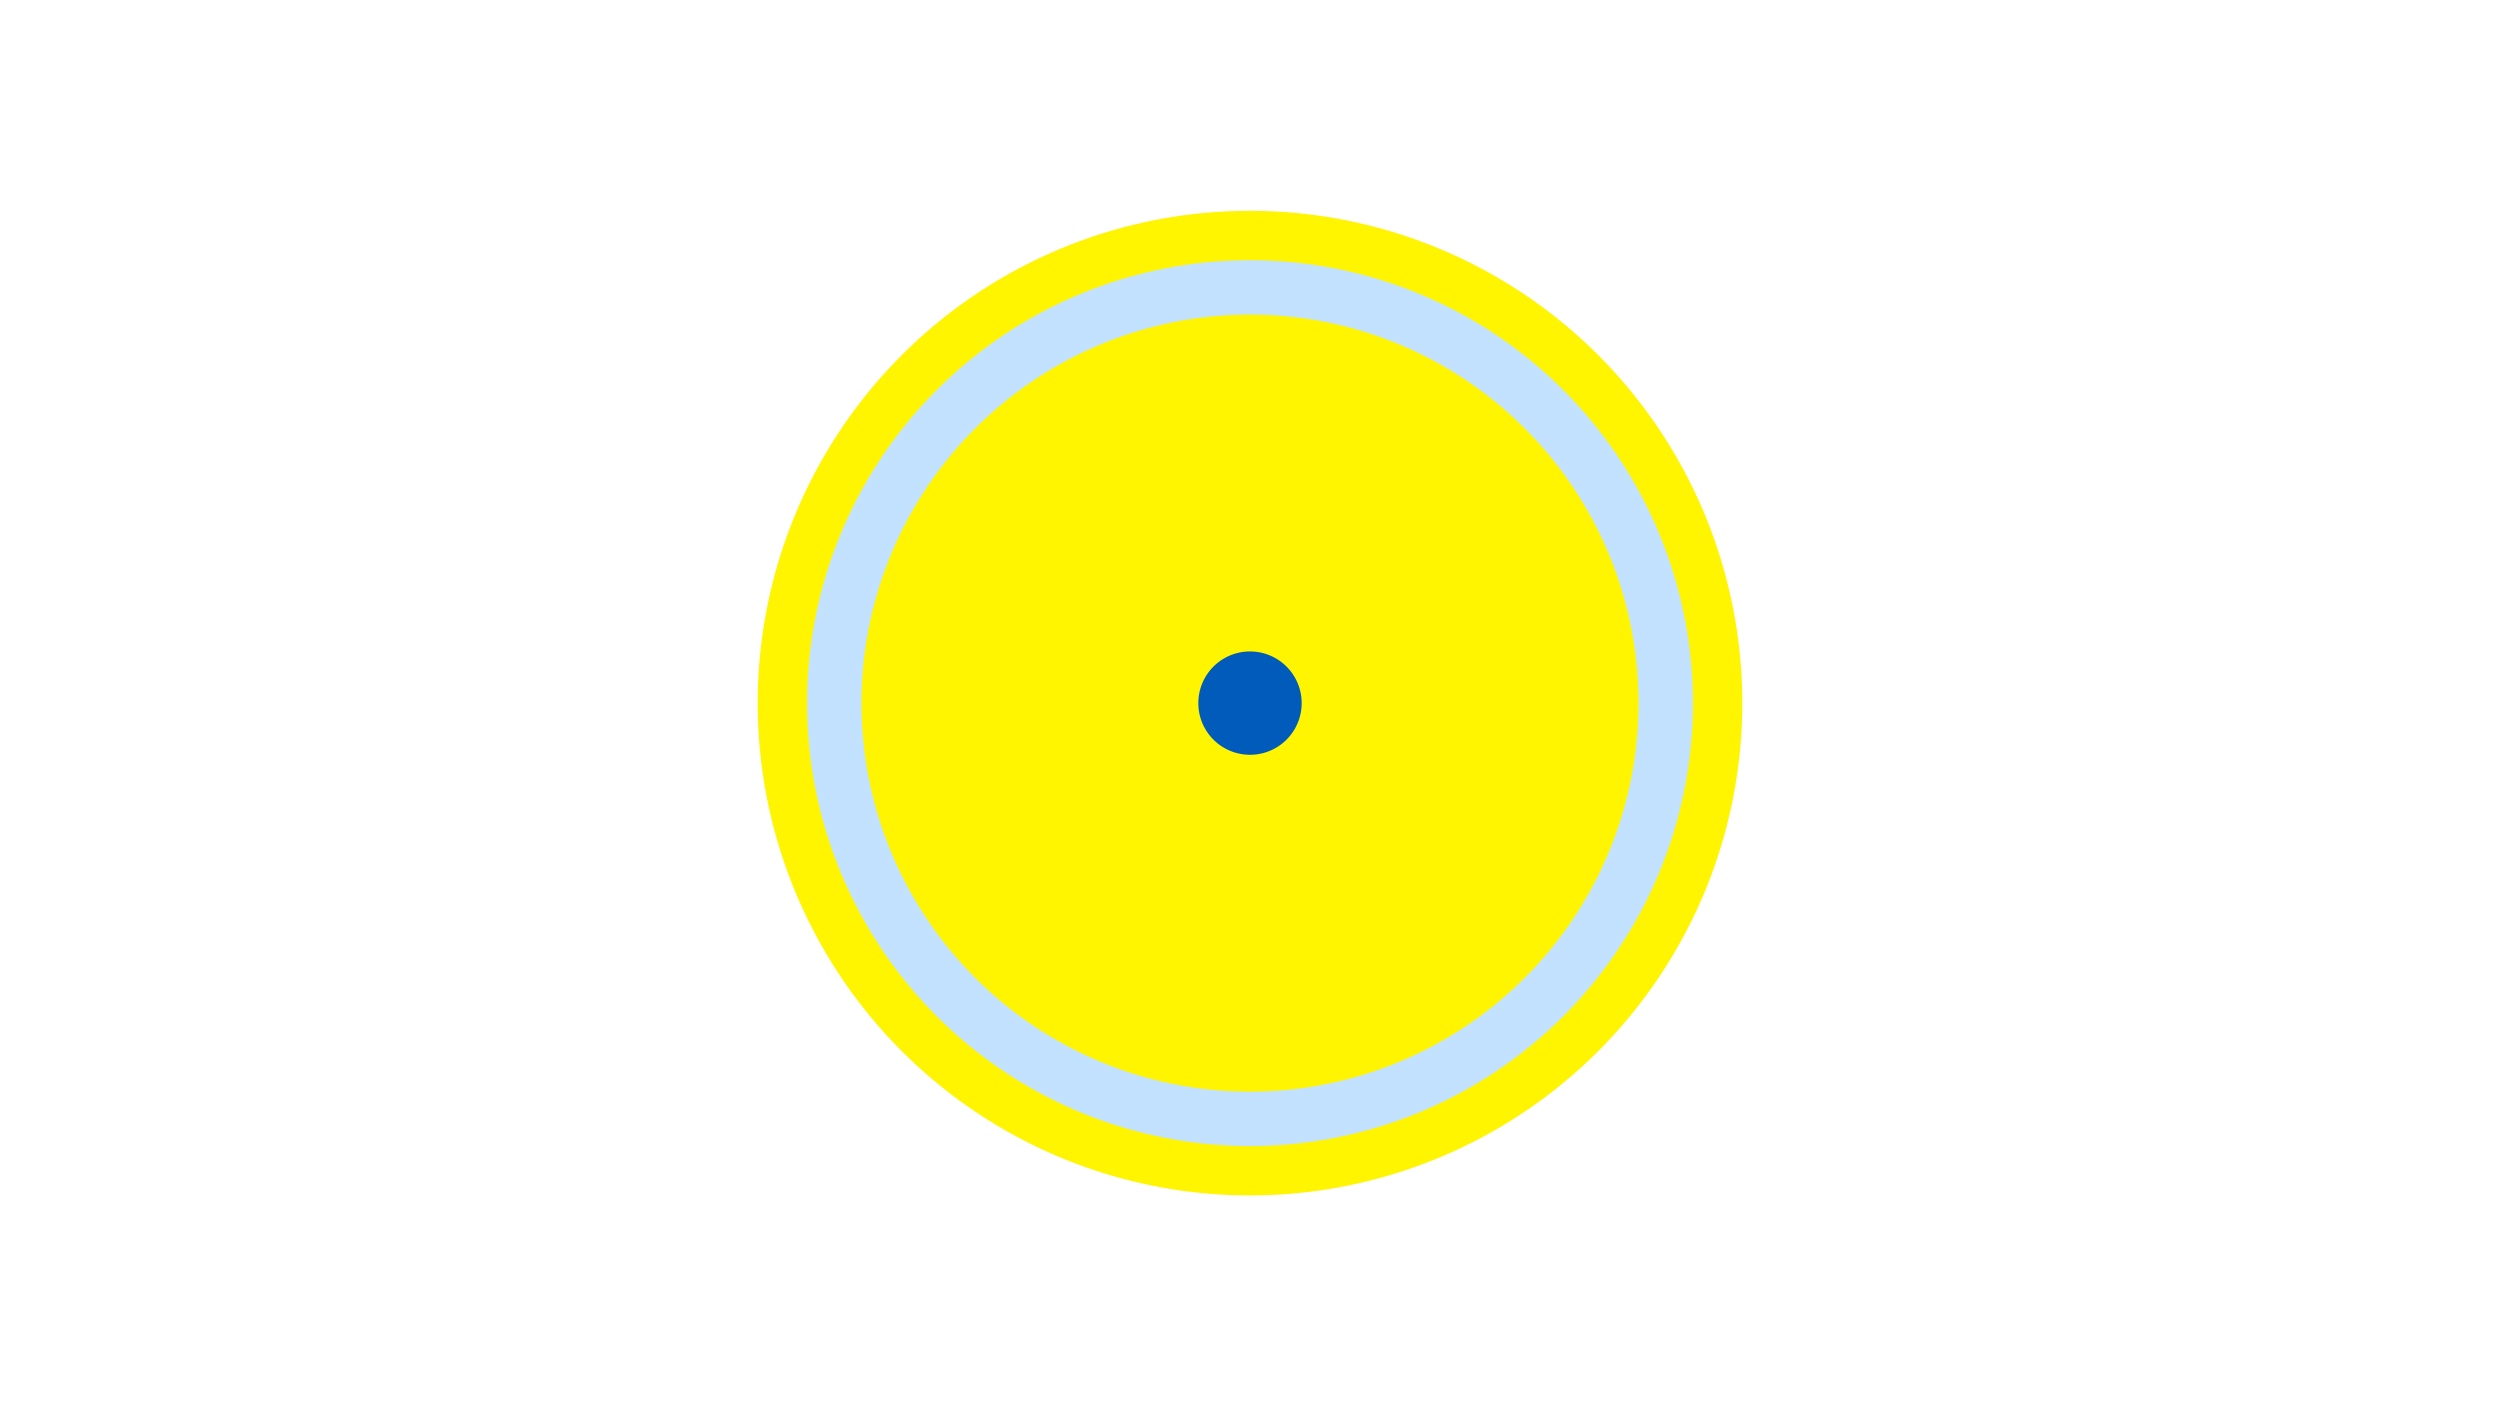<svg width="1200" height="675" viewBox="-500 -500 1200 675" xmlns="http://www.w3.org/2000/svg"><title>19866-10336588877</title><path d="M-500-500h1200v675h-1200z" fill="#fff"/><path d="M336.3-162.5a236.3 236.3 0 1 1-472.6 0 236.3 236.3 0 1 1 472.6 0z" fill="#fff500"/><path d="M312.6-162.5a212.6 212.6 0 1 1-425.2 0 212.6 212.6 0 1 1 425.2 0z m-399.1 0a186.5 186.5 0 1 0 373 0 186.5 186.5 0 1 0-373 0z" fill="#c2e1ff"/><path d="M124.8-162.5a24.8 24.8 0 1 1-49.6 0 24.8 24.8 0 1 1 49.6 0z" fill="#005bbb"/></svg>